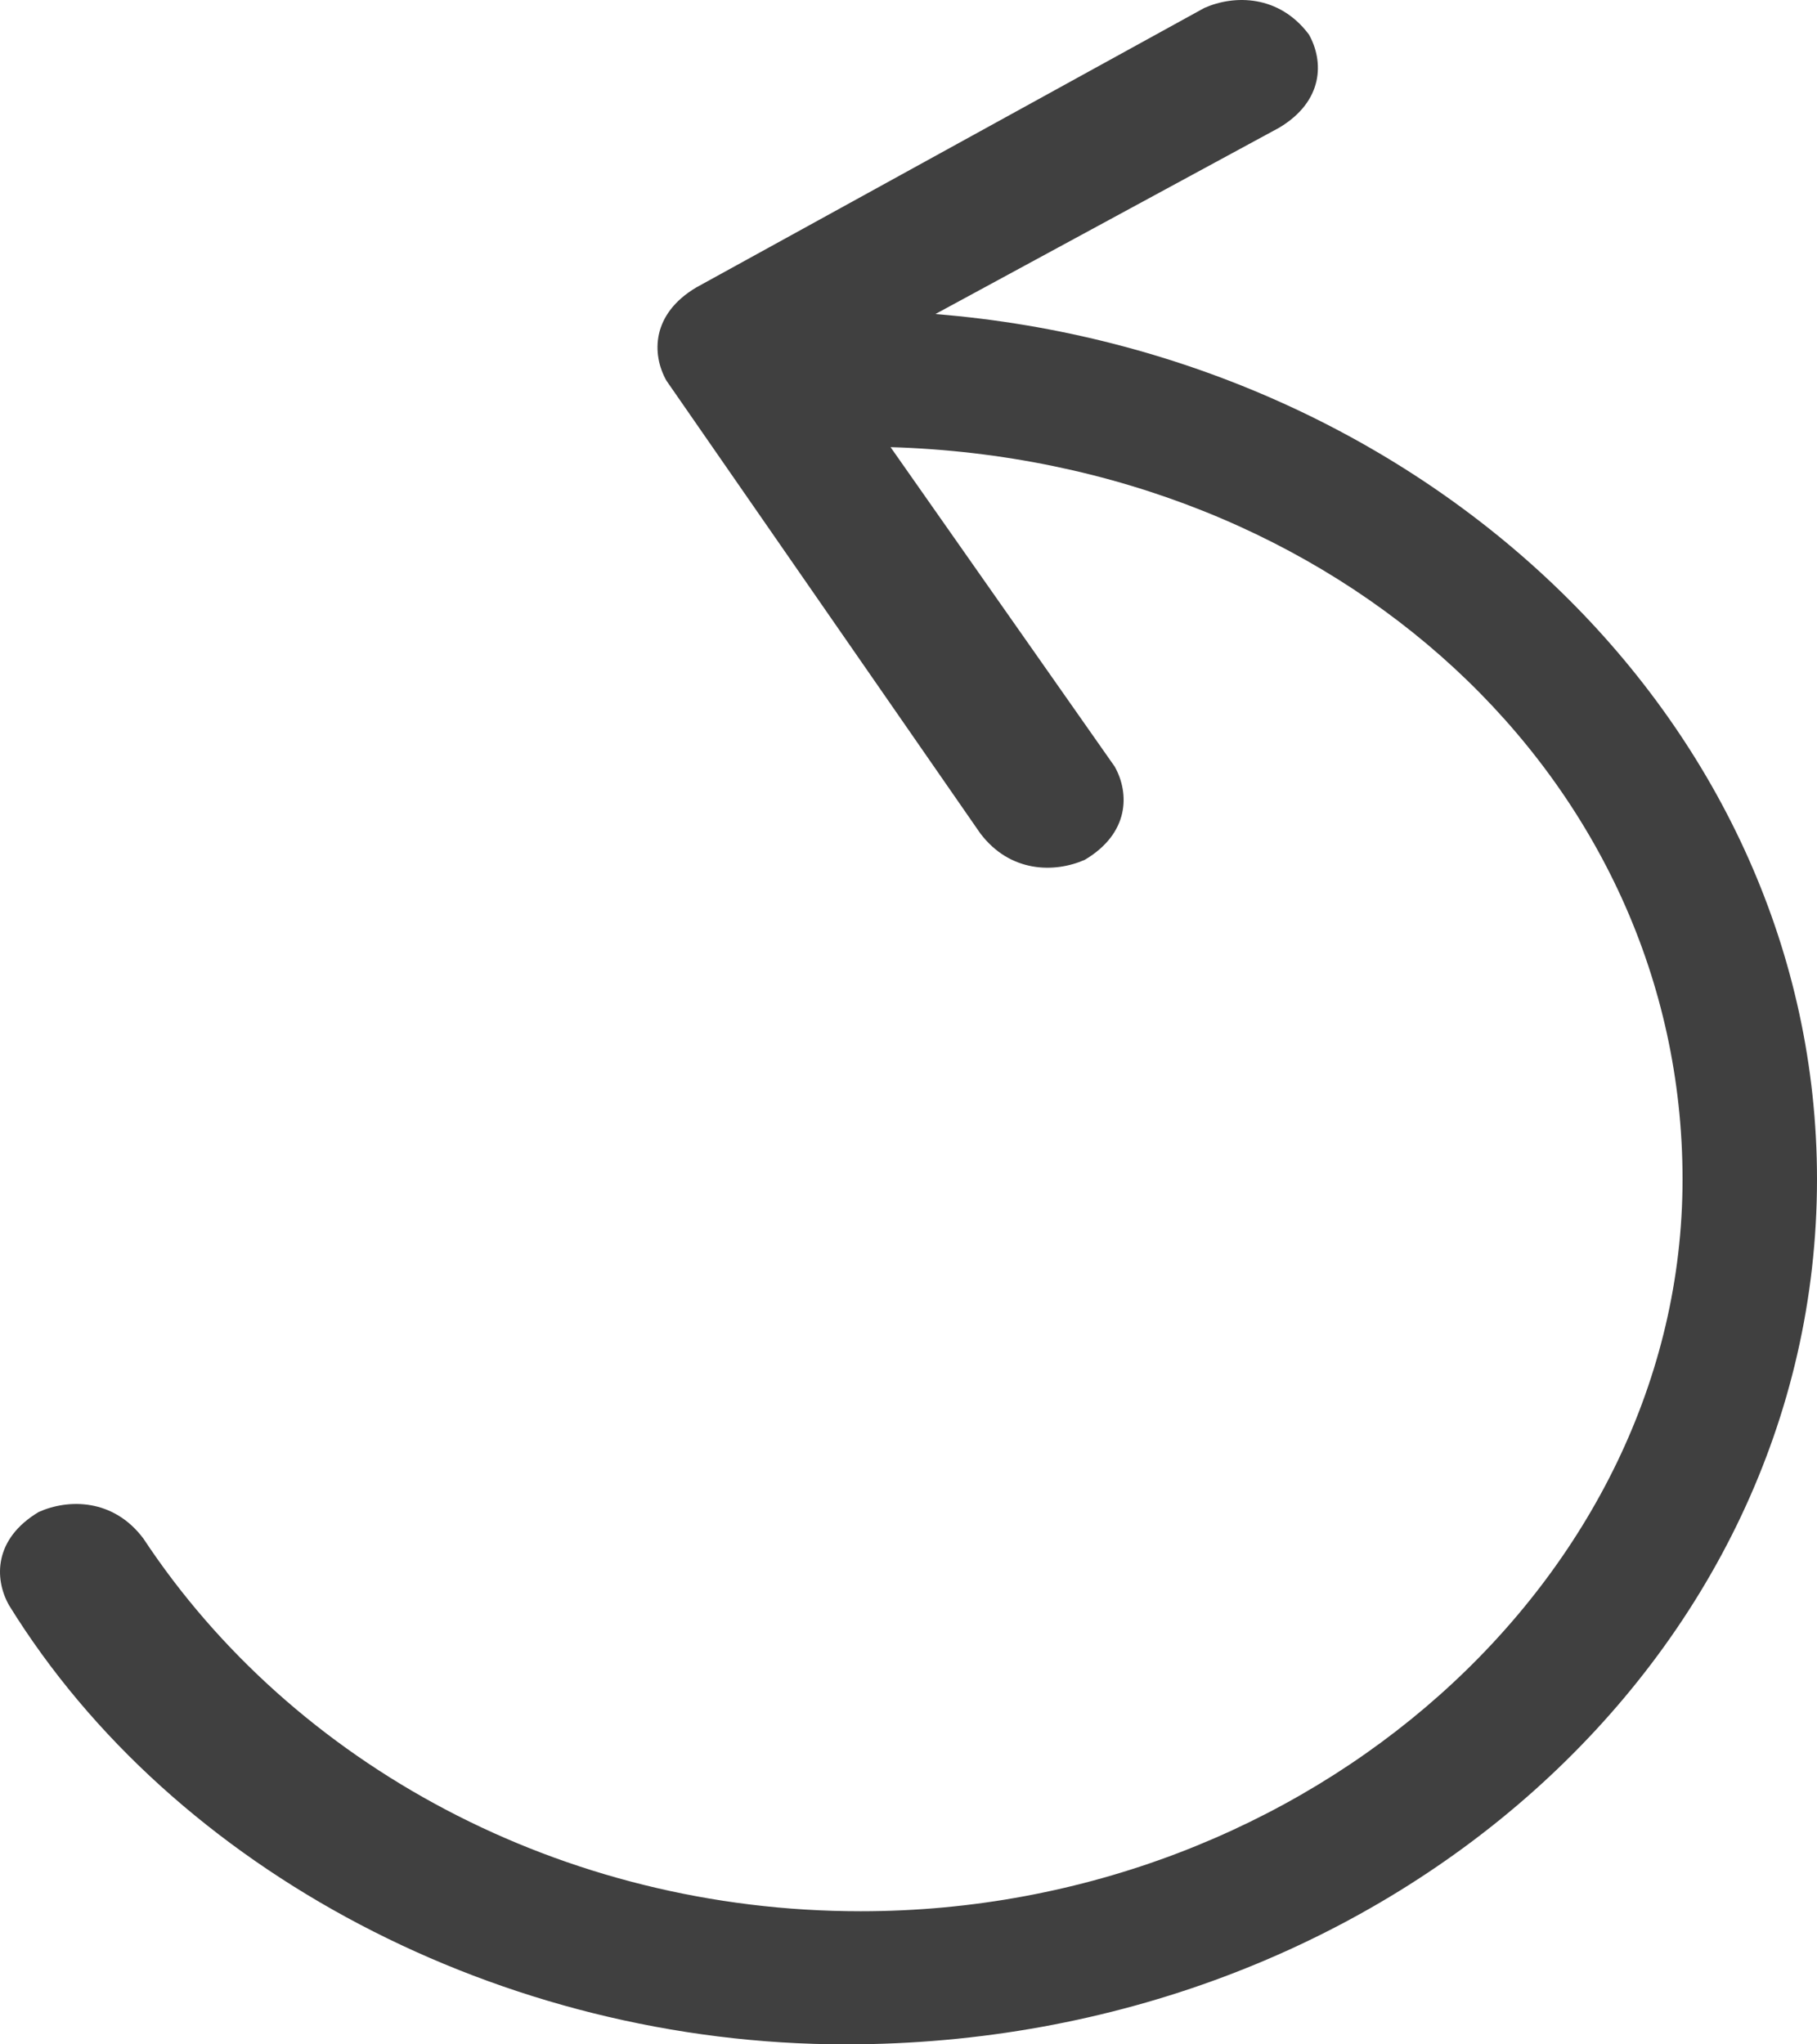 <?xml version="1.0" encoding="UTF-8"?>
<svg width="16px" height="18px" viewBox="0 0 16 18" version="1.1" xmlns="http://www.w3.org/2000/svg" xmlns:xlink="http://www.w3.org/1999/xlink">
    <!-- Generator: Sketch 59 (86127) - https://sketch.com -->
    <title>massagist-icon-reuplaod</title>
    <desc>Created with Sketch.</desc>
    <g id="2.0商家端-首页" stroke="none" stroke-width="1" fill="none" fill-rule="evenodd">
        <g id="2.7.1-商家中心-增加技师-提示以及照片上传后" transform="translate(-179, -155)" fill="#404040" fill-rule="nonzero">
            <g id="pic-1" transform="translate(112, 84)">
                <g id="编组" transform="translate(67, 71)">
                    <path d="M8.237,2.765 C12.579,3.117 16,6.398 16,10.383 C16,14.602 12.184,18 7.447,18 C4.421,18 1.526,16.477 0.079,14.133 C-0.053,13.898 -0.053,13.547 0.342,13.312 C0.605,13.195 1,13.195 1.263,13.547 C2.579,15.539 4.947,16.828 7.579,16.828 C11.526,16.828 14.816,13.898 14.816,10.383 C14.816,6.867 11.789,4.055 7.842,3.937 L9.816,6.75 C9.947,6.984 9.947,7.336 9.553,7.57 C9.289,7.687 8.895,7.687 8.631,7.336 L5.868,3.351 C5.737,3.117 5.737,2.765 6.131,2.531 L10.605,0.07 C10.868,-0.047 11.263,-0.047 11.526,0.304 C11.658,0.539 11.658,0.89 11.263,1.125 L8.237,2.765 Z" id="massagist-icon-reuplaod"></path>
                </g>
            </g>
        </g>
    </g>
</svg>
